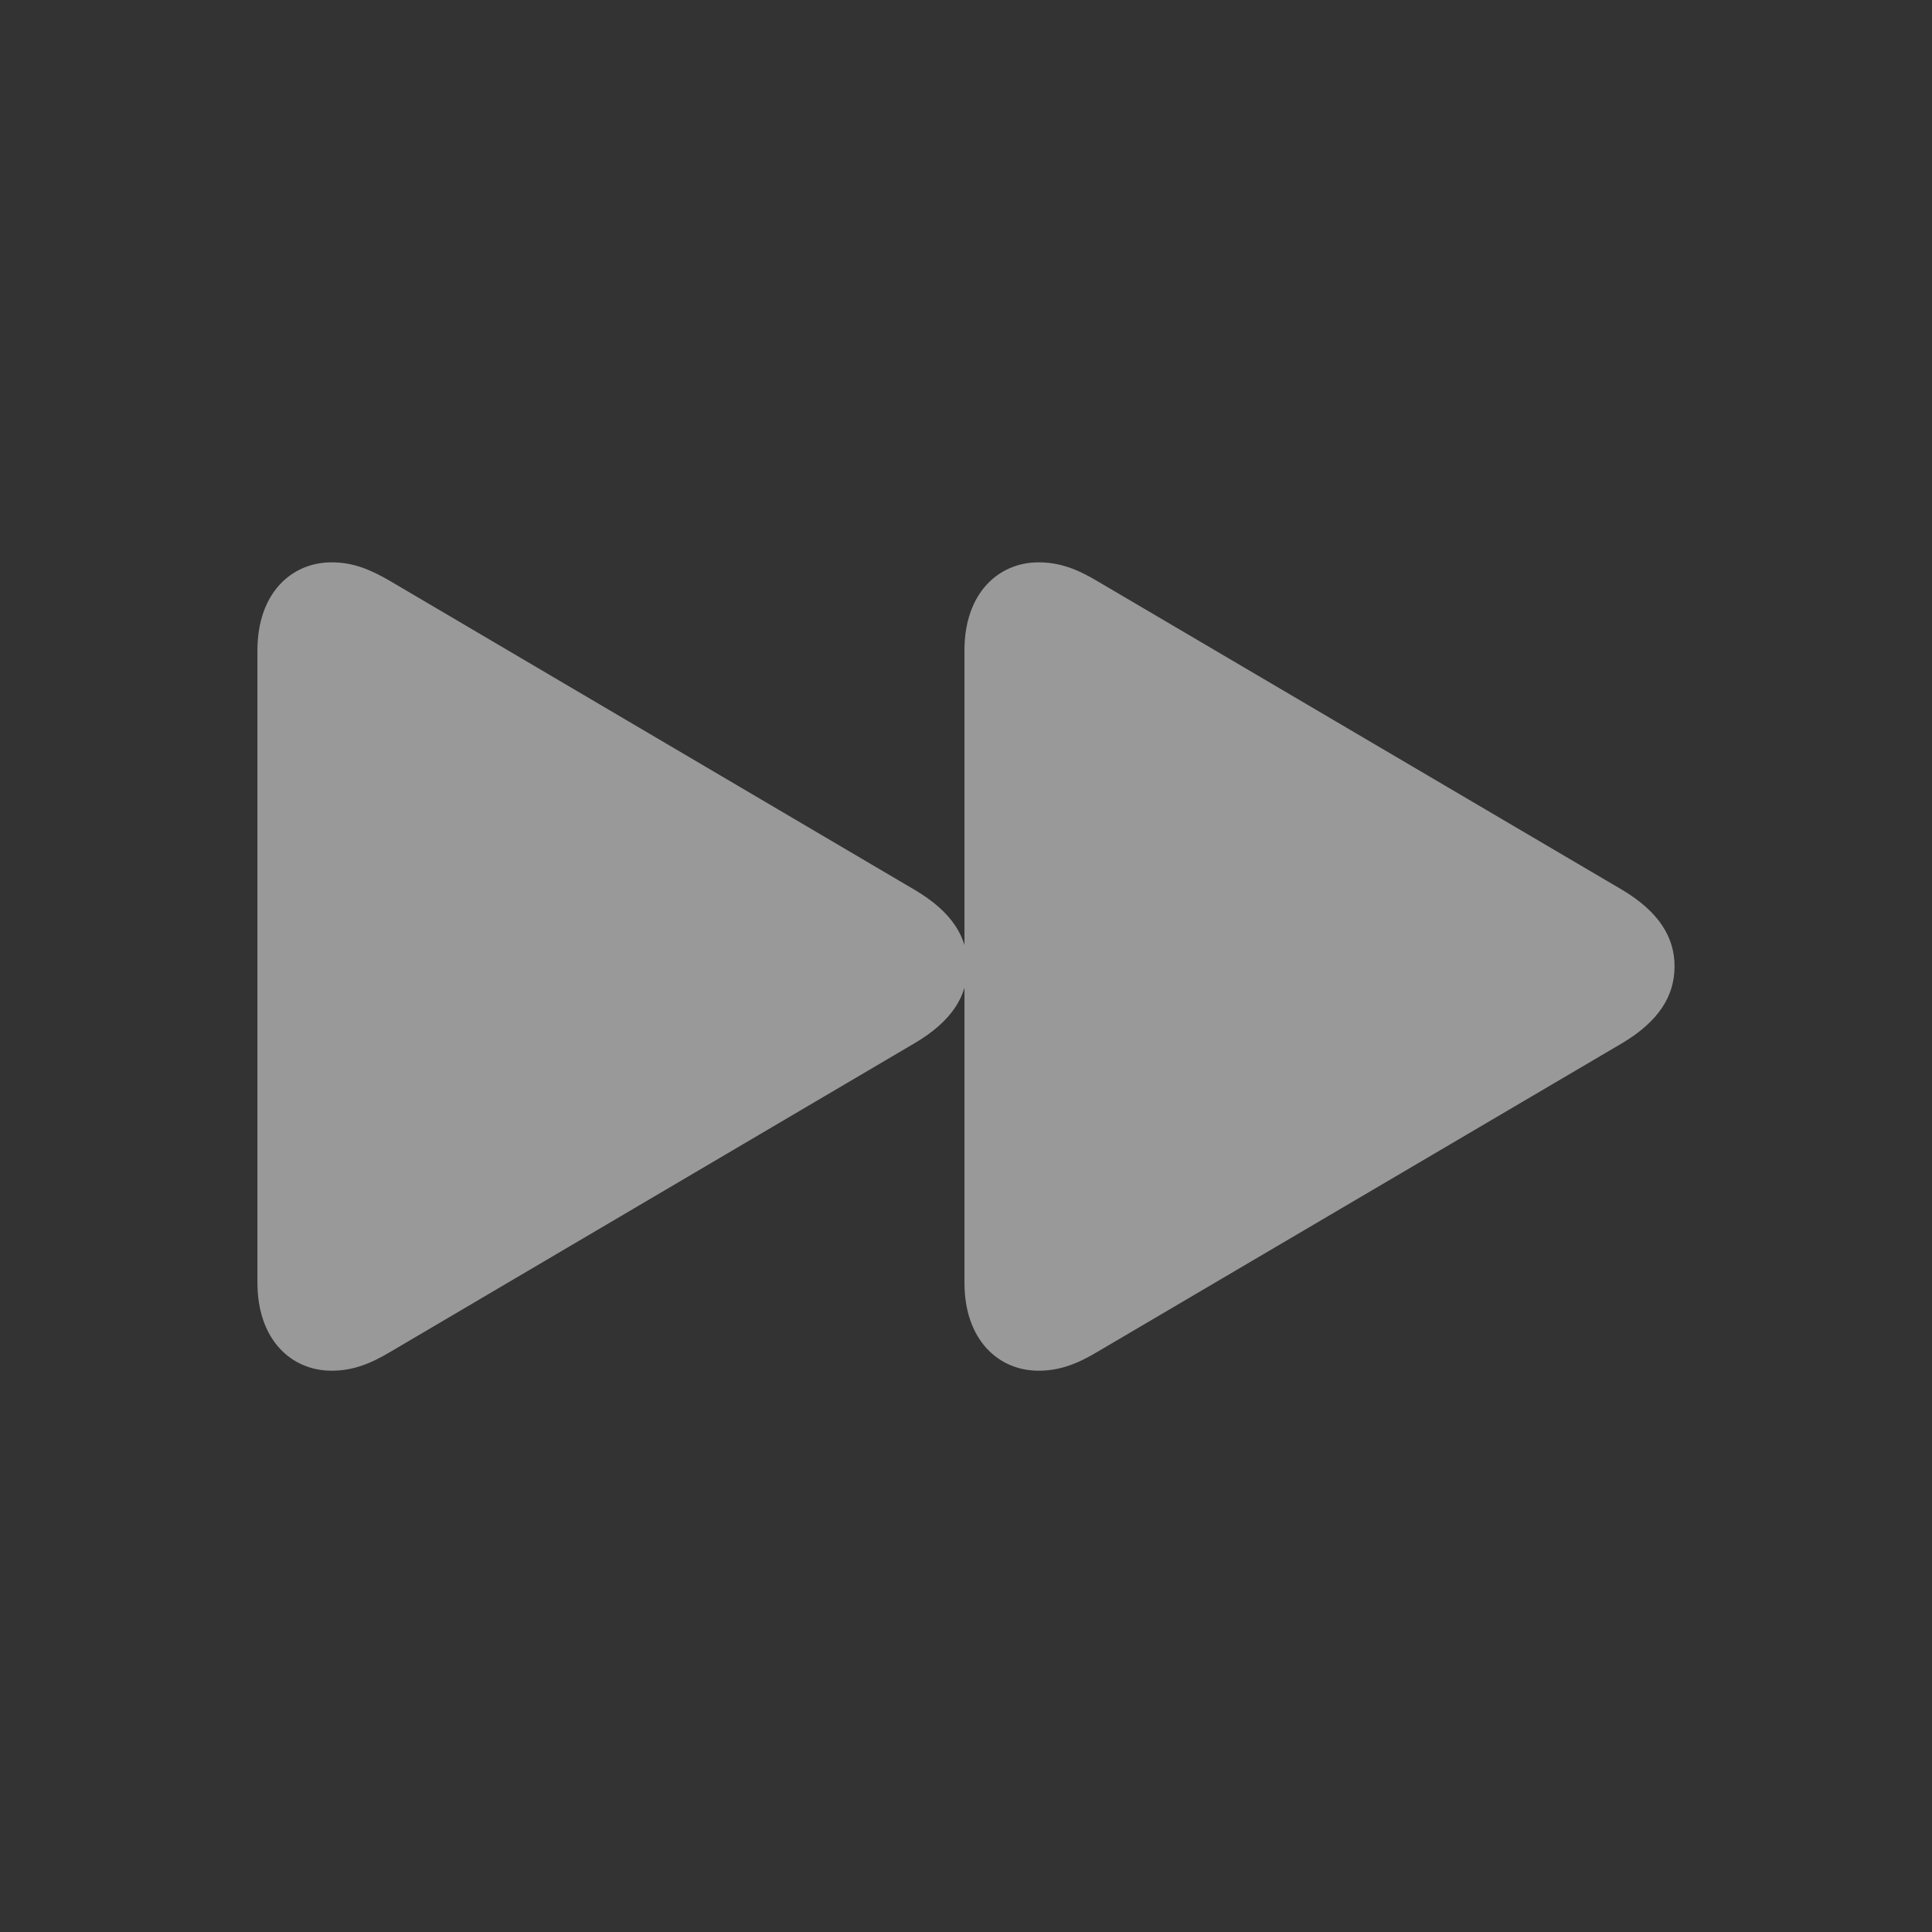 <svg width="44" height="44" viewBox="0 0 44 44" fill="none" xmlns="http://www.w3.org/2000/svg">
<rect x="0" y="0" width="44" height="44" fill="#333333" stroke="none"/>
<g opacity="0.5">
<path d="M7.551 31.217C8.031 31.217 8.43 31.064 8.898 30.783L20.84 23.752C21.672 23.26 22.035 22.686 22.035 22.006C22.035 21.338 21.672 20.764 20.84 20.271L8.898 13.24C8.418 12.959 8.031 12.807 7.551 12.807C6.637 12.807 5.863 13.51 5.863 14.81V29.213C5.863 30.514 6.637 31.217 7.551 31.217ZM23.652 31.217C24.133 31.217 24.531 31.064 25 30.783L36.953 23.752C37.773 23.26 38.137 22.686 38.137 22.006C38.137 21.338 37.773 20.764 36.953 20.271L25 13.24C24.531 12.959 24.133 12.807 23.652 12.807C22.738 12.807 21.965 13.51 21.965 14.81V29.213C21.965 30.514 22.738 31.217 23.652 31.217Z" fill="white"/>
</g>
</svg>
